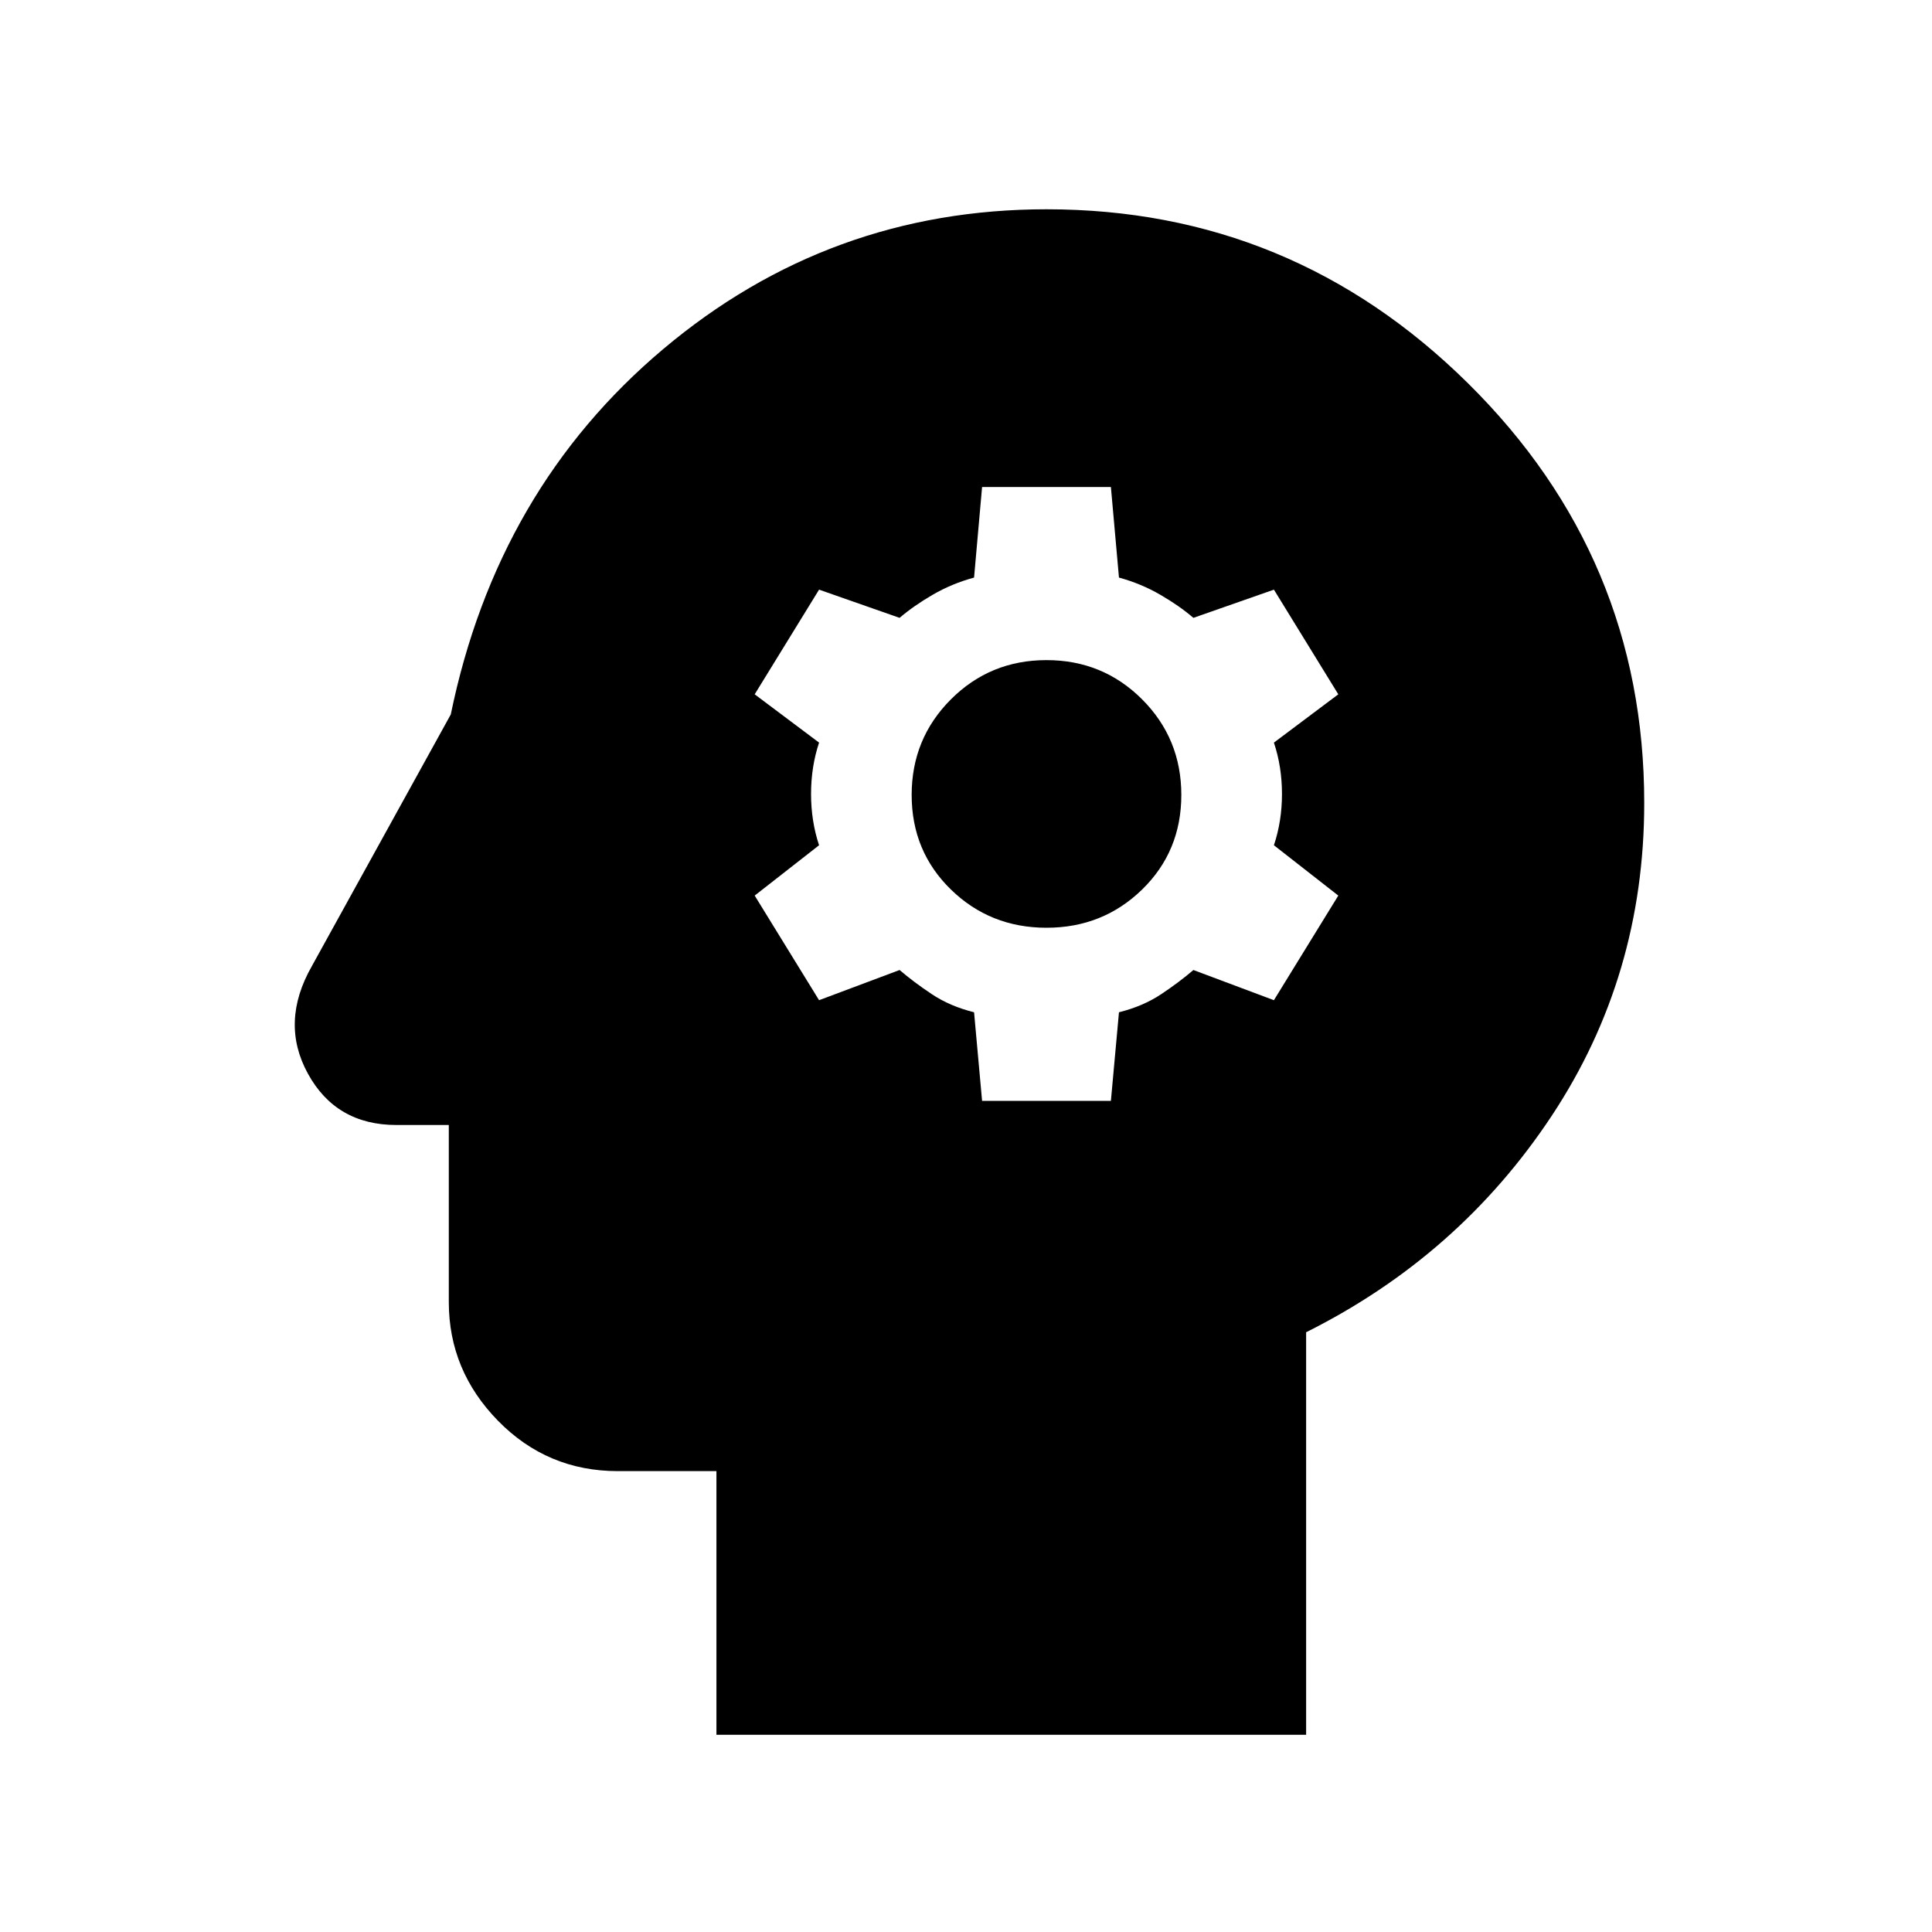 <svg xmlns="http://www.w3.org/2000/svg" height="40" width="40"><path d="M14.833 35.917v-5.459h-2.041q-1.459 0-2.48-1.041-1.02-1.042-1.02-2.459v-3.666H8.208q-1.25 0-1.833-1.063-.583-1.062.083-2.229l2.875-5.208q.959-4.667 4.396-7.563 3.438-2.896 7.938-2.896 5.083 0 8.729 3.605 3.646 3.604 3.646 8.687 0 3.583-1.917 6.479t-5.083 4.479v8.334Zm5.5-13.125H23l.167-1.834q.5-.125.875-.375t.666-.5l1.667.625 1.333-2.166-1.333-1.042q.167-.5.167-1.062 0-.563-.167-1.063l1.333-1-1.333-2.167-1.667.584q-.291-.25-.687-.479-.396-.23-.854-.355L23 10.083h-2.667l-.166 1.875q-.459.125-.855.355-.395.229-.687.479l-1.667-.584-1.333 2.167 1.333 1q-.166.5-.166 1.063 0 .562.166 1.062l-1.333 1.042 1.333 2.166 1.667-.625q.292.25.667.5.375.25.875.375Zm1.334-3.584q-1.167 0-1.979-.791-.813-.792-.813-1.959 0-1.166.813-1.979.812-.812 1.979-.812 1.166 0 1.979.812.812.813.812 1.979 0 1.167-.812 1.959-.813.791-1.979.791Z"/></svg>